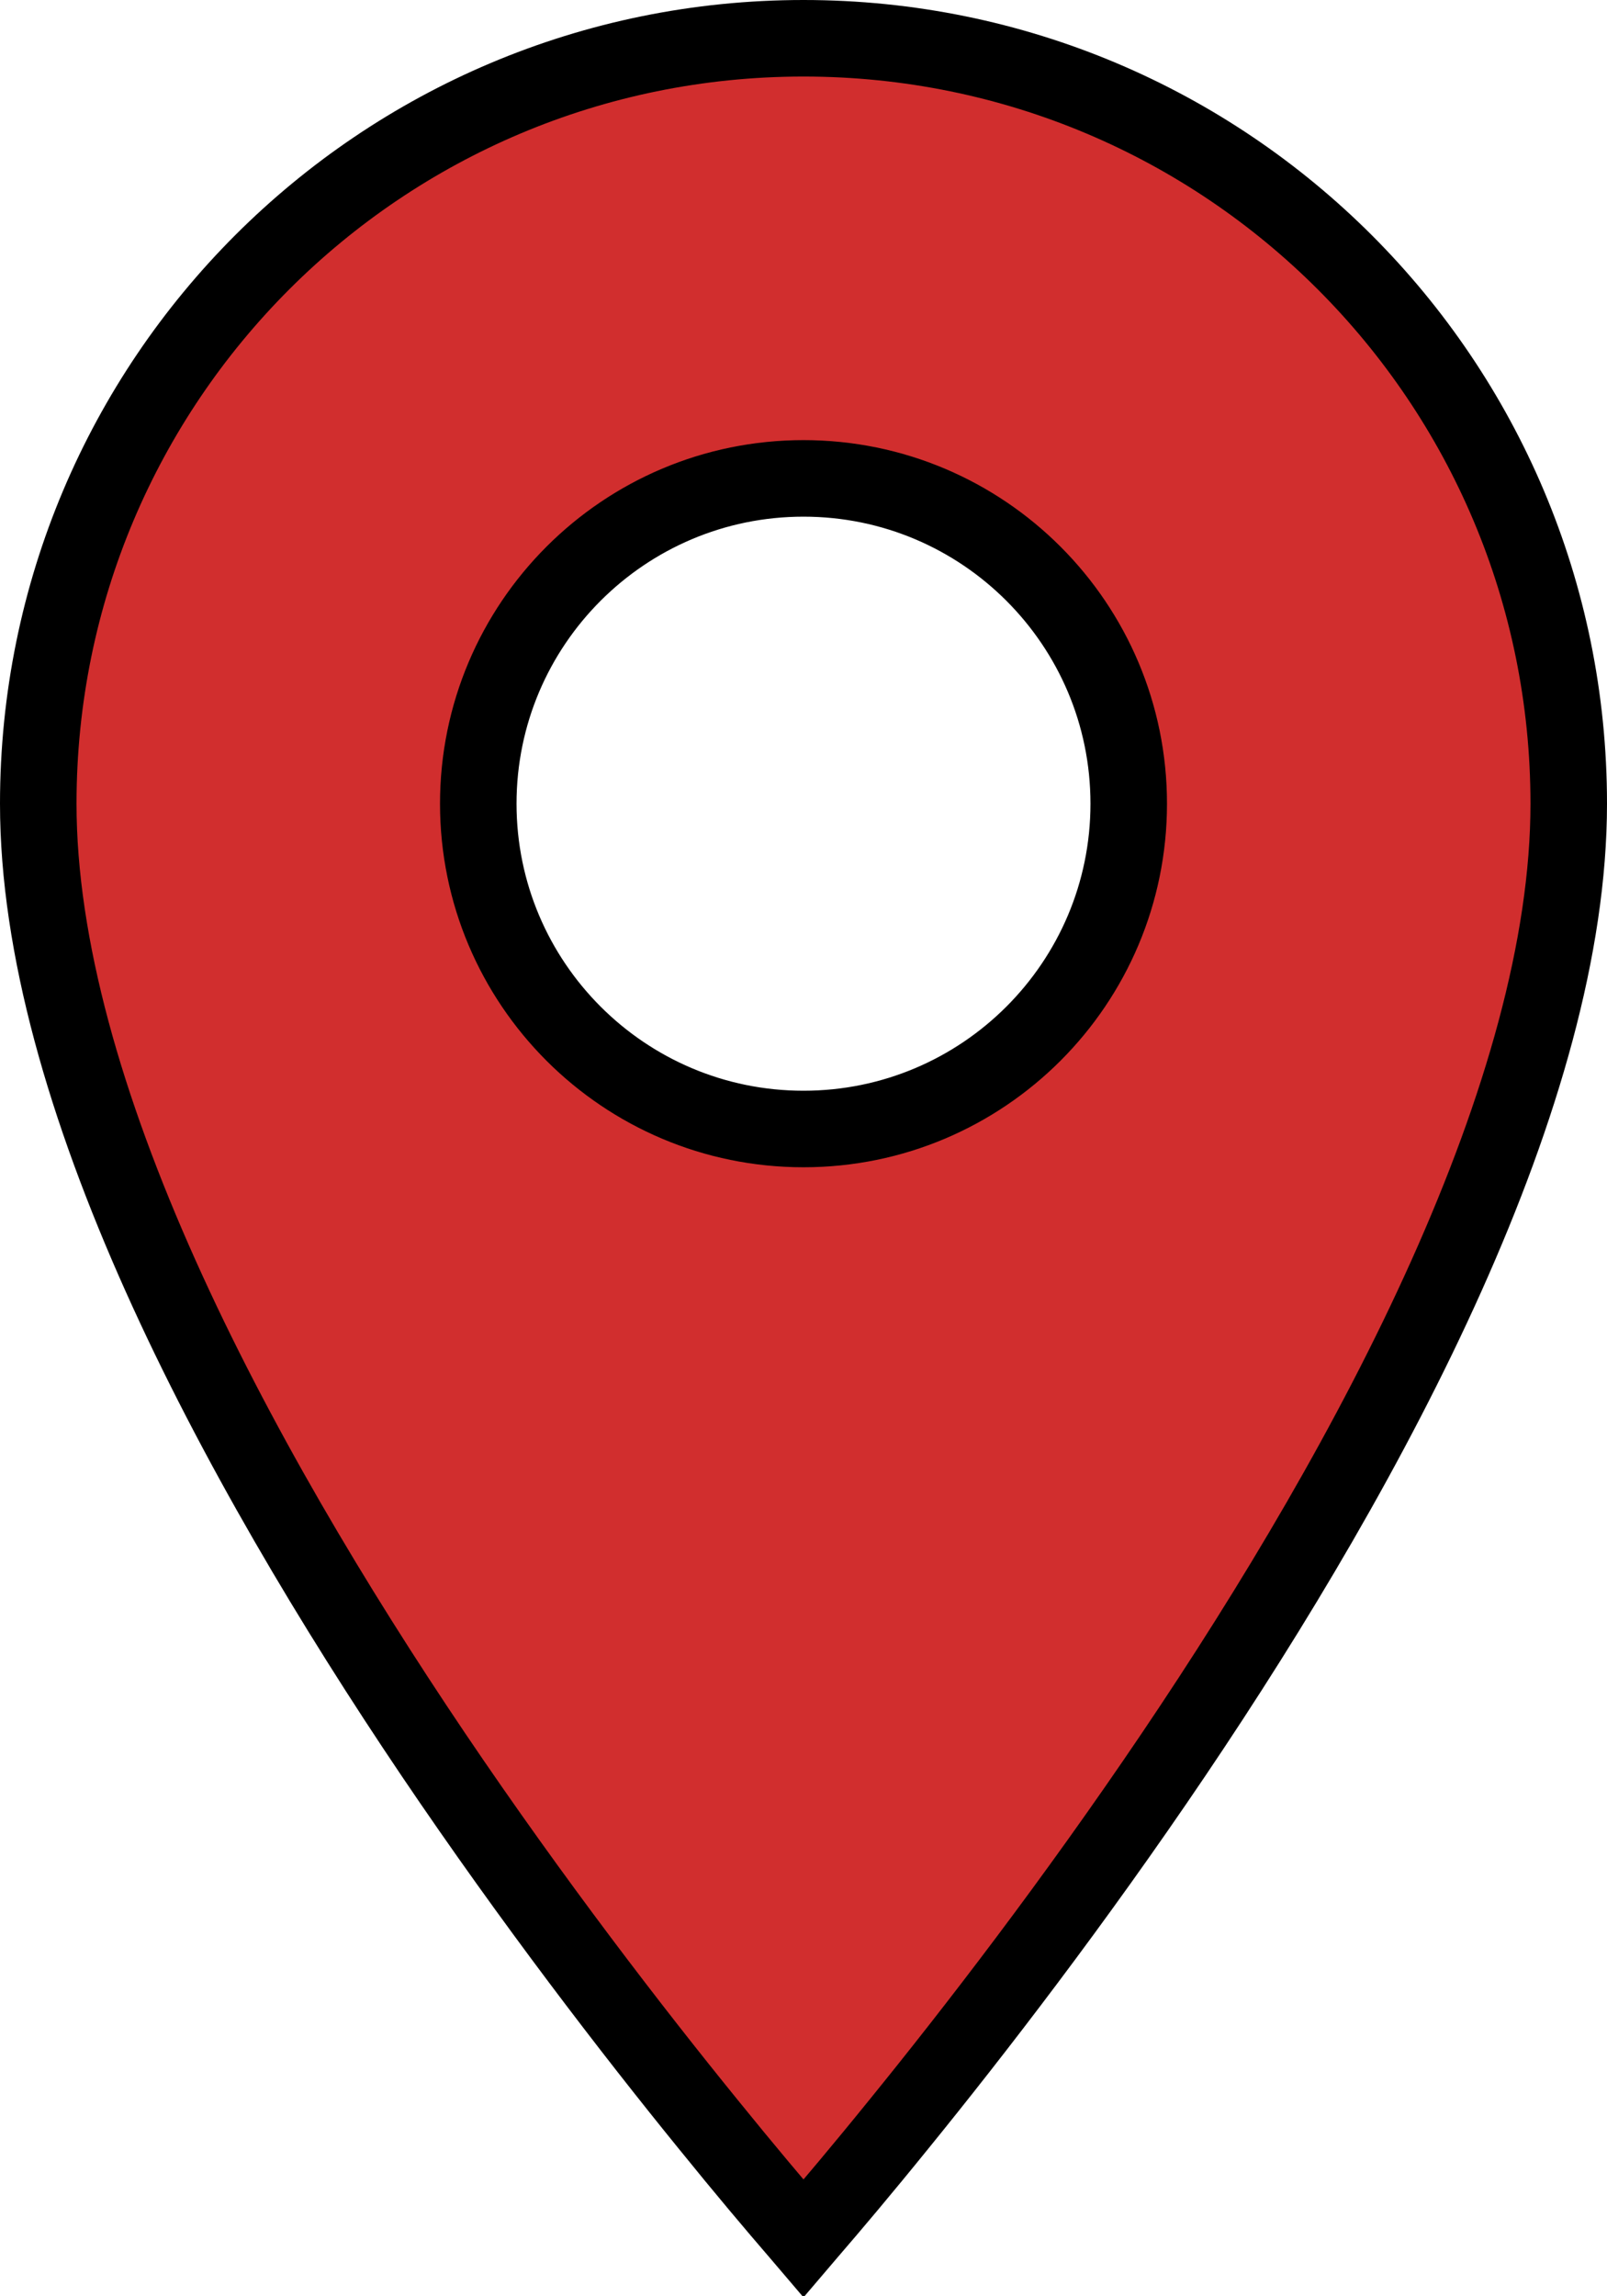 <svg width="21" height="30" viewBox="0 0 21 30" fill="none" xmlns="http://www.w3.org/2000/svg">
<path d="M10.5 29.243C10.477 29.216 10.453 29.188 10.428 29.159C10.143 28.829 9.736 28.348 9.248 27.745C8.27 26.541 6.967 24.853 5.664 22.924C4.361 20.992 3.066 18.827 2.097 16.665C1.125 14.496 0.5 12.368 0.5 10.5C0.5 4.971 4.971 0.5 10.5 0.5C16.029 0.5 20.5 4.971 20.5 10.5C20.5 12.368 19.875 14.496 18.903 16.665C17.934 18.827 16.639 20.992 15.335 22.924C14.033 24.853 12.73 26.541 11.752 27.745C11.264 28.348 10.857 28.829 10.572 29.159C10.547 29.188 10.523 29.216 10.5 29.243ZM6.25 10.5C6.25 12.846 8.154 14.75 10.5 14.75C12.846 14.75 14.75 12.846 14.75 10.5C14.75 8.154 12.846 6.25 10.5 6.25C8.154 6.25 6.25 8.154 6.25 10.5Z" fill="#D12E2E" stroke="black"/>
</svg>

